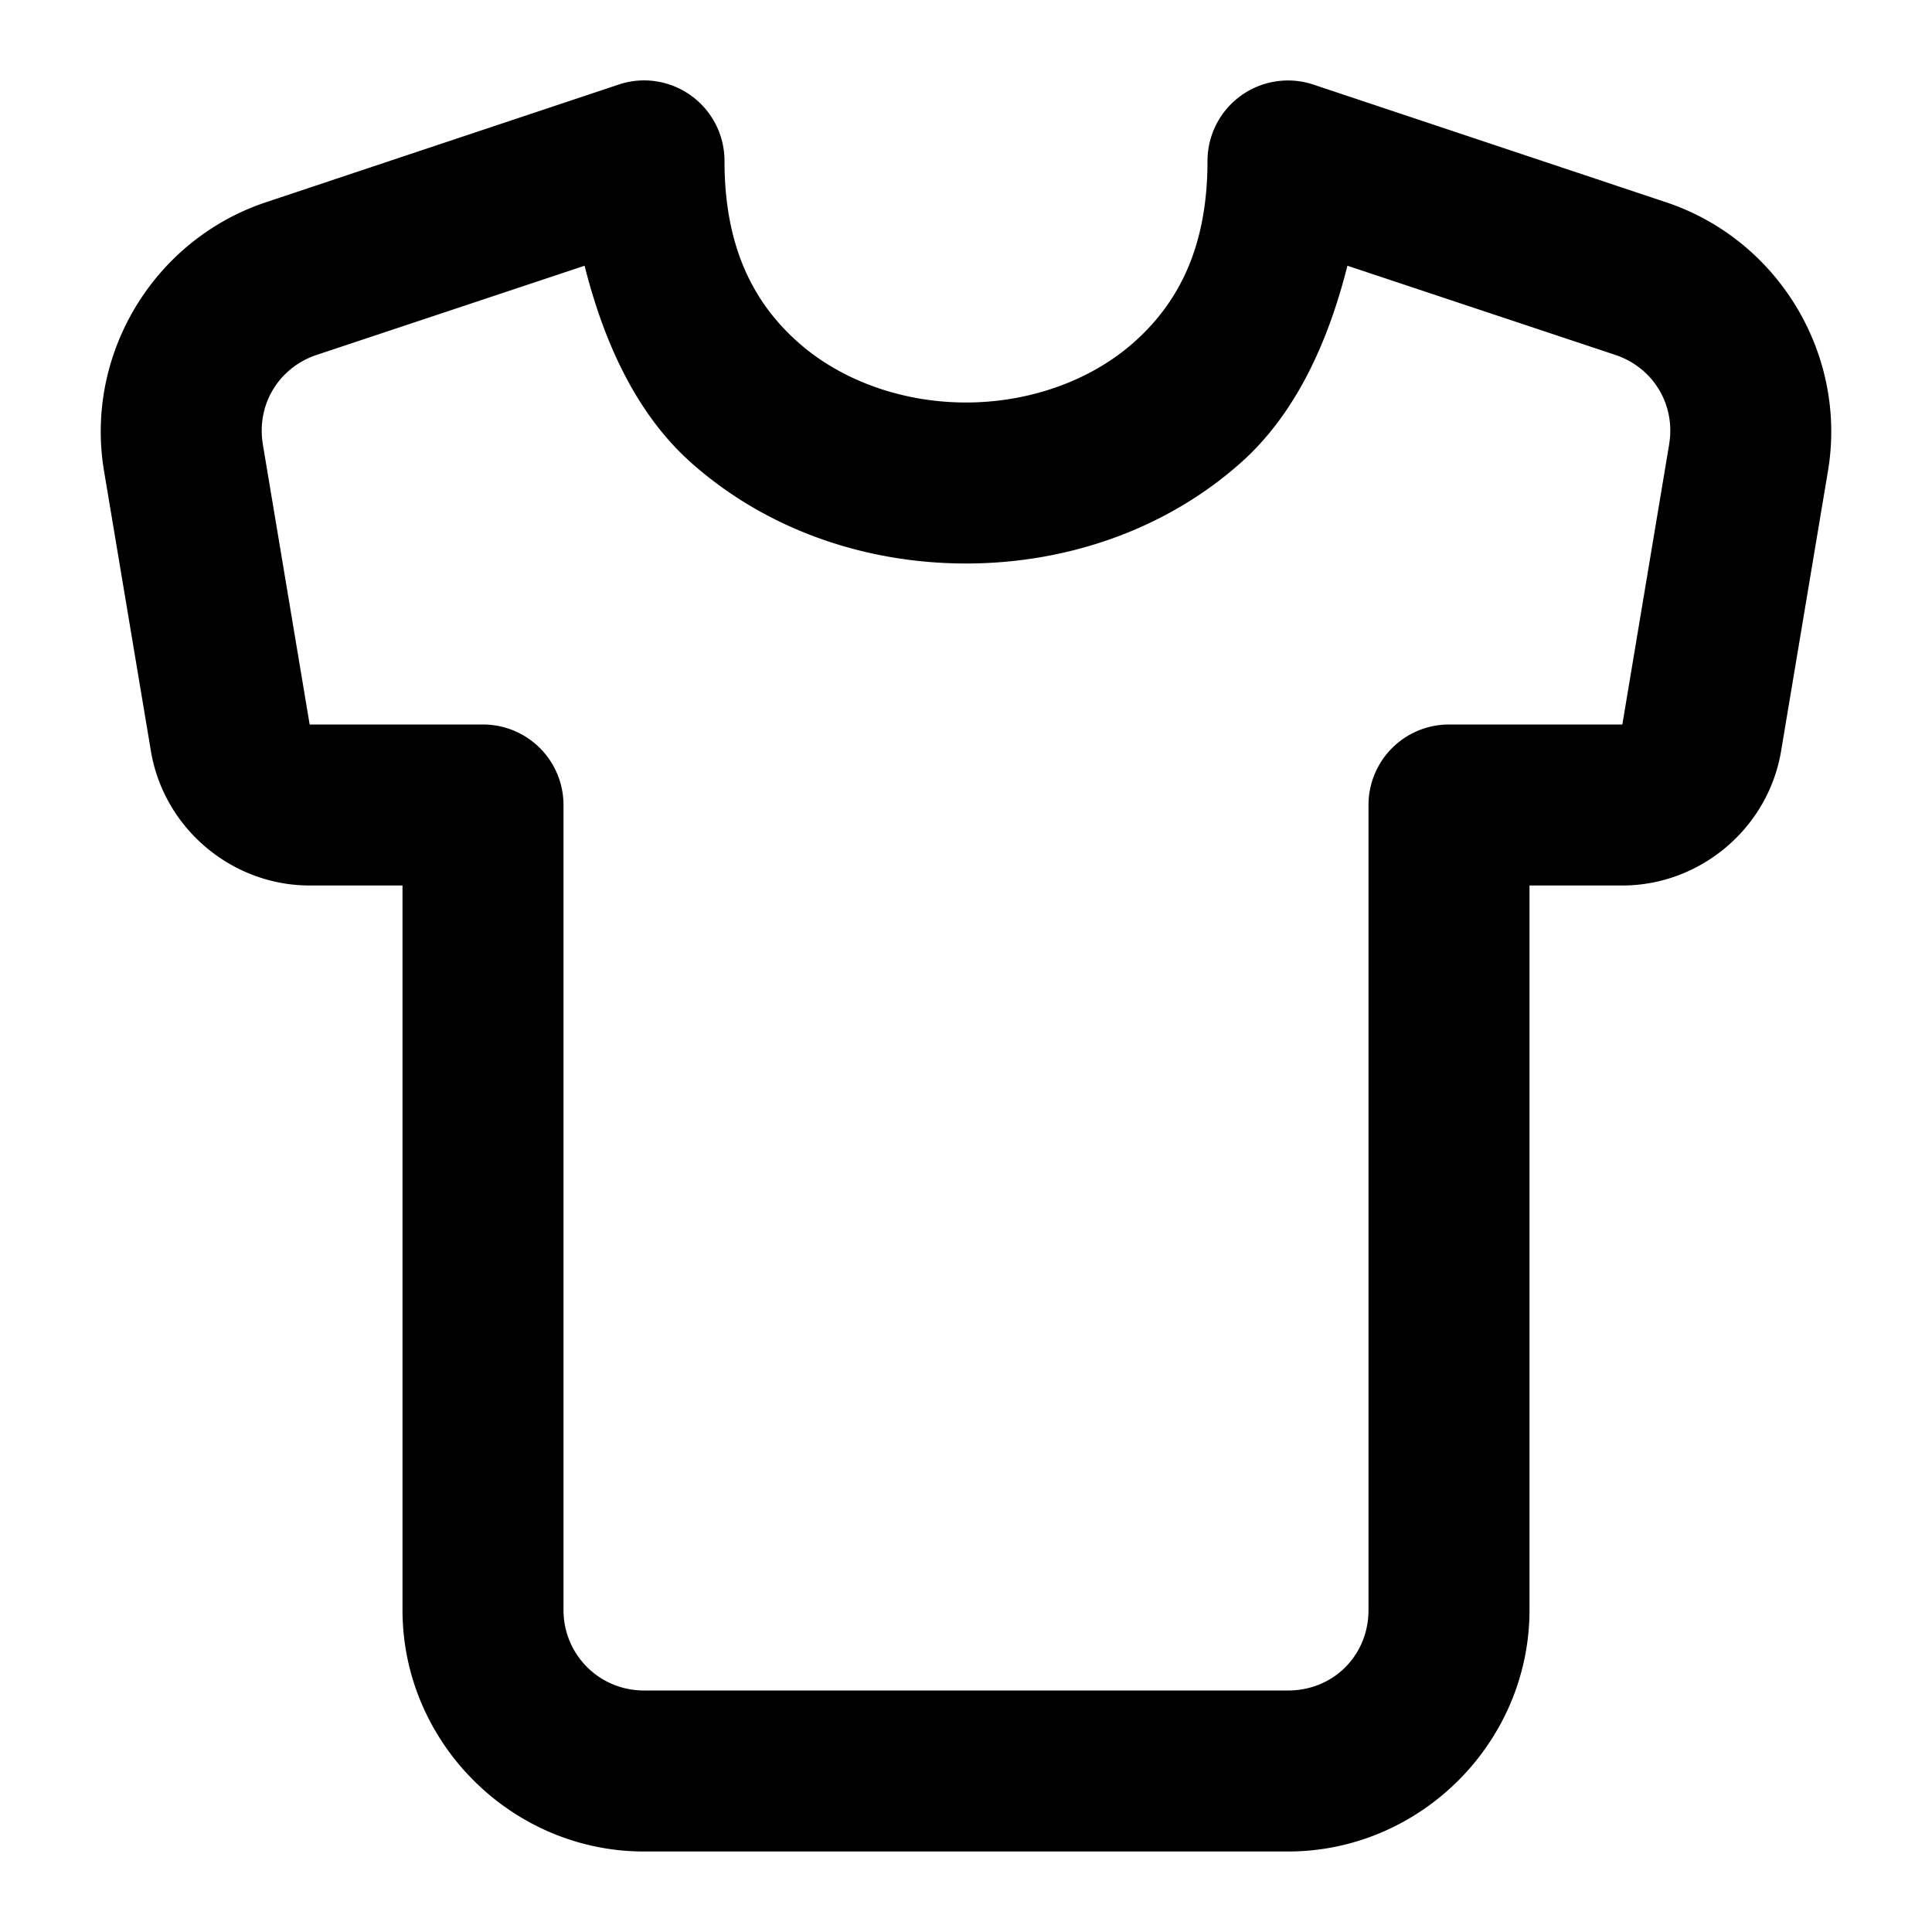<?xml version="1.0" encoding="UTF-8" standalone="no"?>
<svg xmlns="http://www.w3.org/2000/svg" xmlns:svg="http://www.w3.org/2000/svg" width="24" height="24" viewBox="0 0 24 24" fill="currentColor" tags="t-shirt,shopping,store,clothing,clothes" categories="shopping">
  <path d="M 7.949 1 A 1 1 0 0 0 7.684 1.051 L 3.305 2.512 C 1.909 2.977 1.048 4.405 1.293 5.855 L 1.873 9.32 C 2.029 10.284 2.877 11.003 3.854 11 L 5 11 L 5 20 C 5 21.645 6.355 23 8 23 L 16 23 C 17.645 23 19 21.645 19 20 L 19 11 L 20.146 11 C 21.123 11.003 21.971 10.284 22.127 9.32 L 22.707 5.855 C 22.952 4.405 22.091 2.977 20.695 2.512 L 16.316 1.051 A 1 1 0 0 0 15 2 C 15 3.083 14.63 3.769 14.086 4.252 C 13.542 4.735 12.778 5 12 5 C 11.222 5 10.458 4.735 9.914 4.252 C 9.37 3.769 9 3.083 9 2 A 1 1 0 0 0 7.949 1 z M 7.262 3.301 C 7.508 4.279 7.919 5.155 8.586 5.748 C 9.542 6.598 10.778 7 12 7 C 13.222 7 14.458 6.598 15.414 5.748 C 16.081 5.155 16.492 4.279 16.738 3.301 L 20.064 4.408 C 20.539 4.566 20.818 5.03 20.734 5.523 A 1 1 0 0 0 20.734 5.525 L 20.154 8.996 A 1 1 0 0 0 20.152 9 A 1 1 0 0 0 20.15 9 L 18 9 A 1 1 0 0 0 17 10 L 17 20 C 17 20.564 16.564 21 16 21 L 8 21 C 7.445 21 7 20.555 7 20 L 7 10 A 1 1 0 0 0 6 9 L 3.85 9 A 1 1 0 0 0 3.848 9 A 1 1 0 0 0 3.846 8.996 L 3.266 5.525 A 1 1 0 0 0 3.266 5.523 C 3.182 5.03 3.461 4.566 3.936 4.408 L 7.262 3.301 z "/>
</svg>
